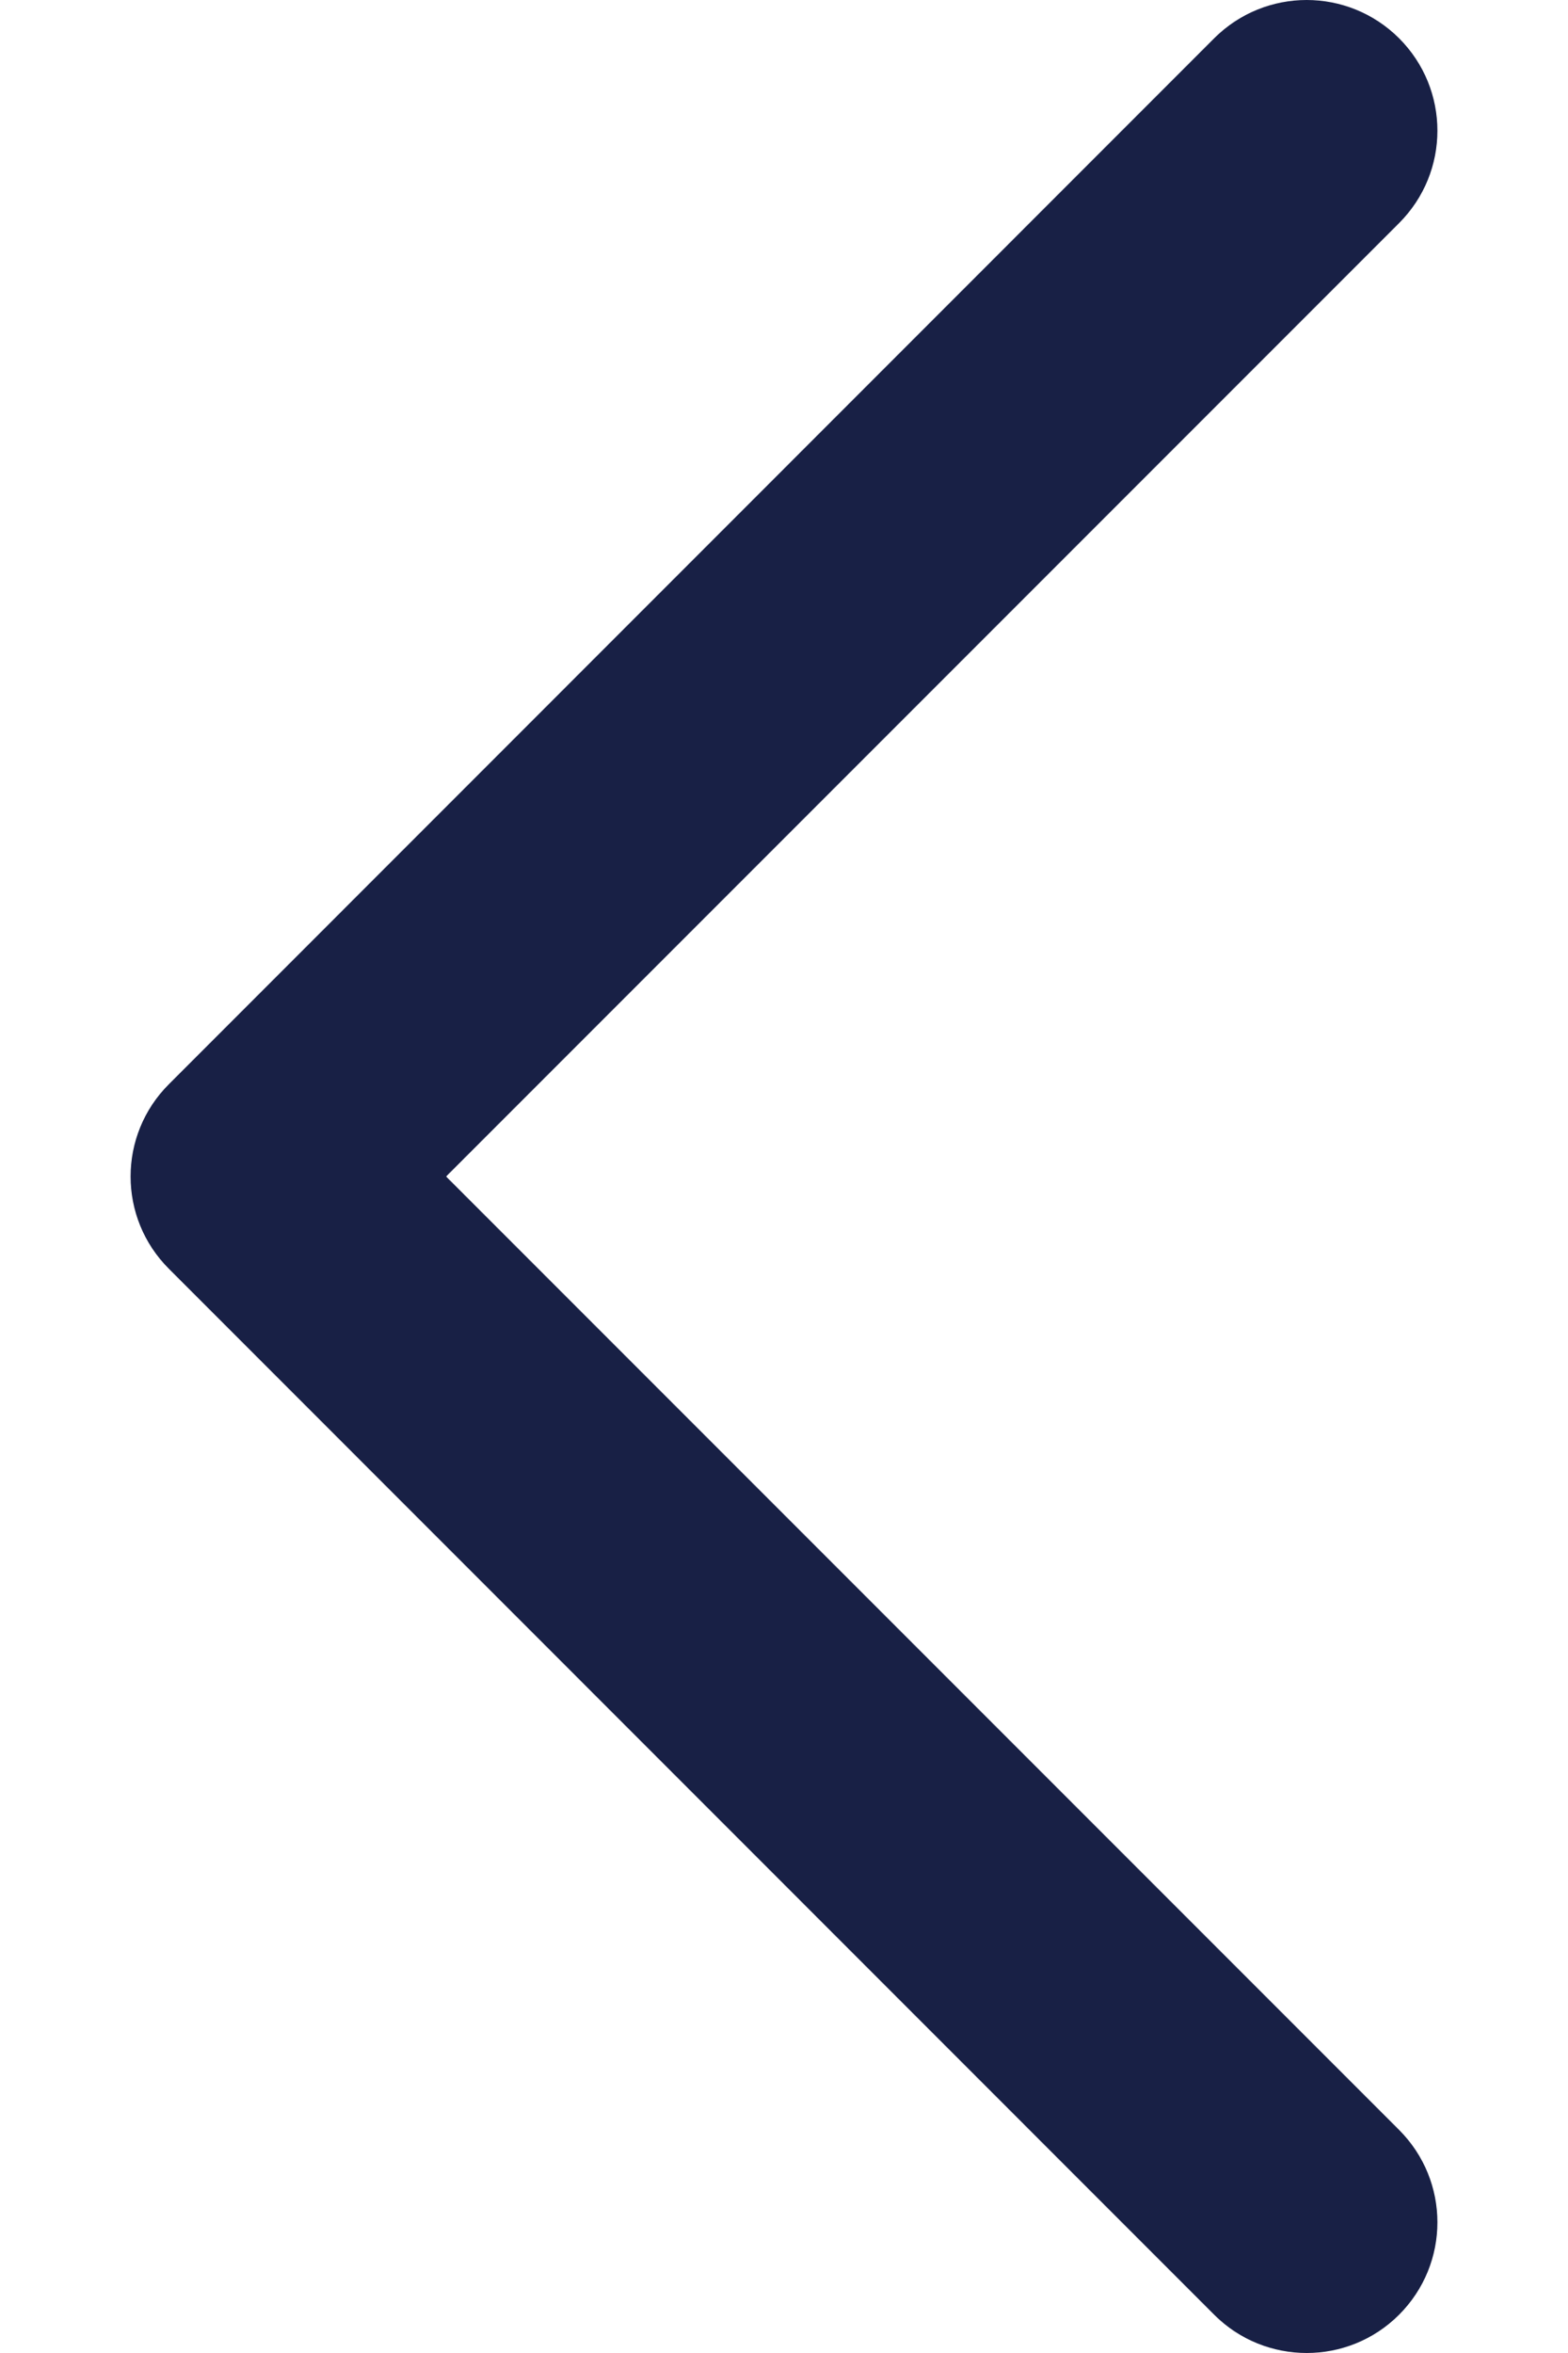 <svg width="8" height="12" viewBox="0 0 8 12" fill="none" xmlns="http://www.w3.org/2000/svg">
<path fill-rule="evenodd" clip-rule="evenodd" d="M6.667 12C6.496 12 6.325 11.935 6.195 11.805L0.862 6.471C0.601 6.211 0.601 5.789 0.862 5.529L6.195 0.195C6.456 -0.065 6.877 -0.065 7.138 0.195C7.399 0.456 7.399 0.877 7.138 1.138L2.276 6L7.138 10.862C7.399 11.123 7.399 11.544 7.138 11.805C7.008 11.935 6.837 12 6.667 12Z" fill="#182045"/>
</svg>
